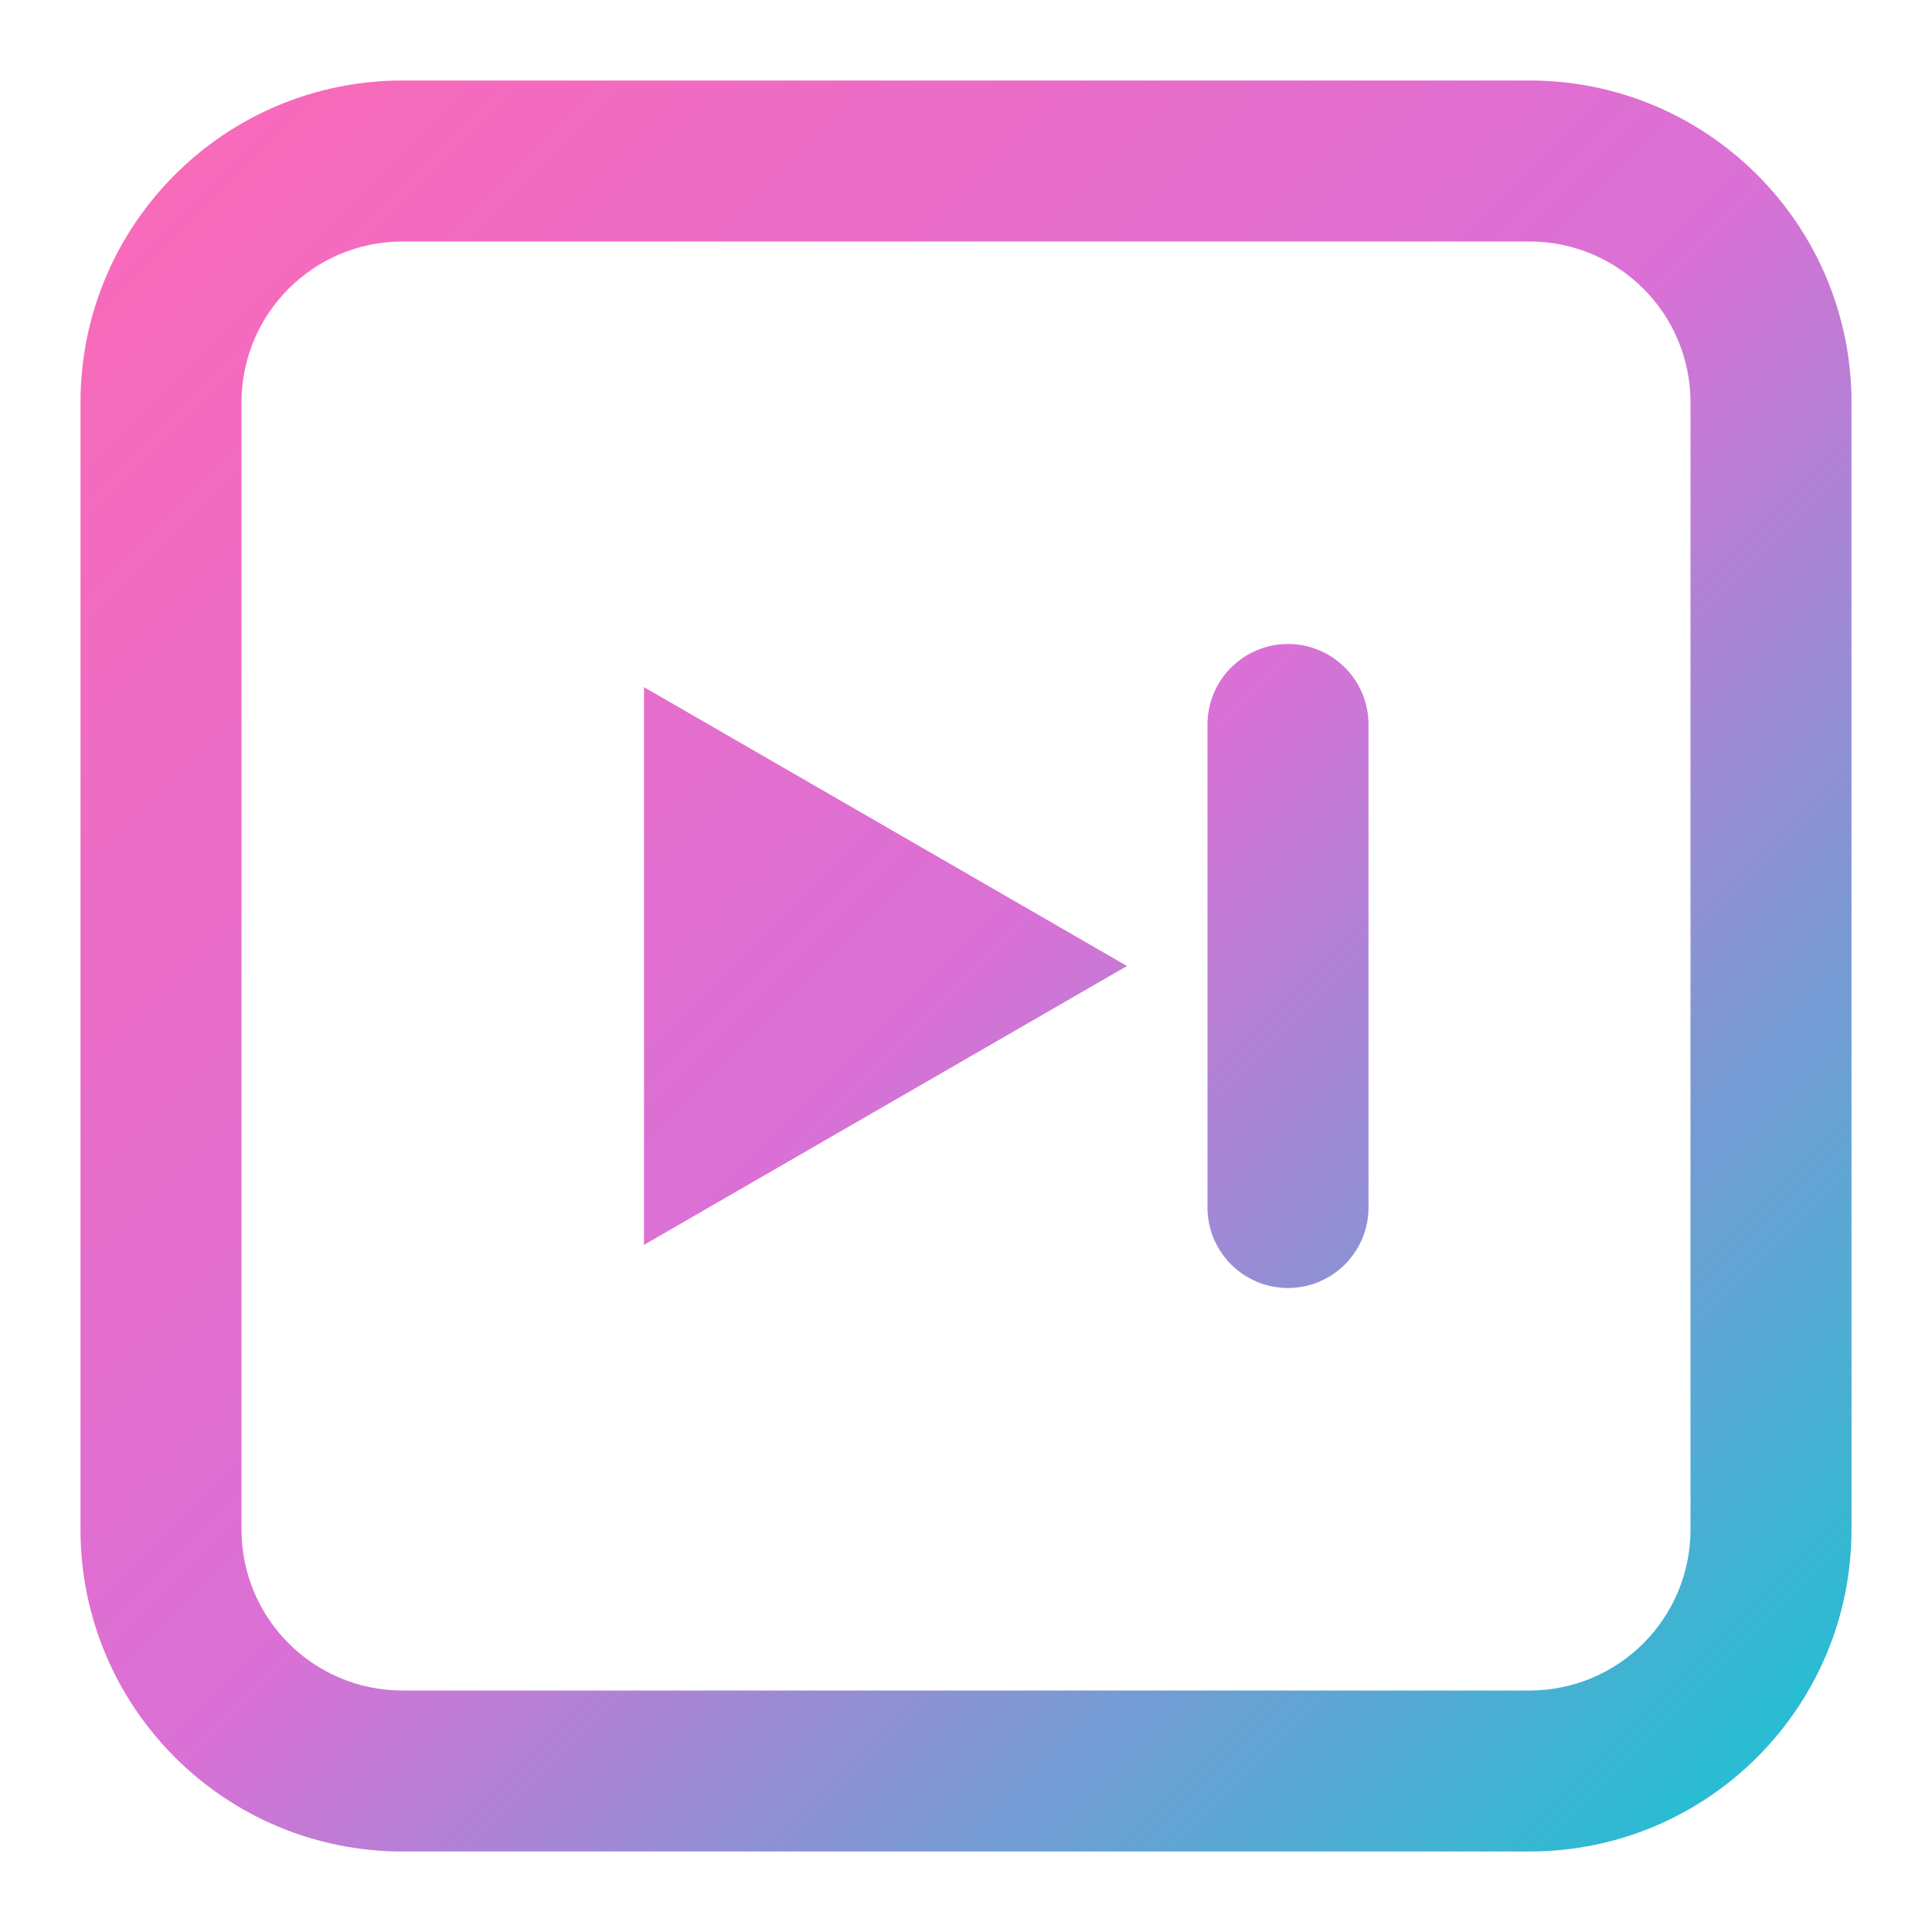 <svg
  width="24"
  height="24"
  viewBox="0 0 24 24"
  fill="none"
  xmlns="http://www.w3.org/2000/svg"
>
  <defs>
    <linearGradient id="gradient" x1="0" y1="0" x2="24" y2="24" gradientUnits="userSpaceOnUse">
      <stop offset="0%" stop-color="#FF69B4"/>
      <stop offset="50%" stop-color="#DA70D6"/>
      <stop offset="100%" stop-color="#00CED1"/>
    </linearGradient>
    <filter id="shadow">
      <feDropShadow dx="1" dy="1" stdDeviation="2" flood-opacity="0.3" />
    </filter>
  </defs>
  <path
    fill-rule="evenodd"
    clip-rule="evenodd"
    d="M16 8C15.448 8 15 8.448 15 9V15C15 15.552 15.448 16 16 16C16.552 16 17 15.552 17 15V9C17 8.448 16.552 8 16 8ZM8 15.464L14 12L8 8.536V15.464Z"
    fill="url(#gradient)"
    filter="url(#shadow)"
  />
  <path
    fill-rule="evenodd"
    clip-rule="evenodd"
    d="M19 3H5C3.895 3 3 3.895 3 5V19C3 20.105 3.895 21 5 21H19C20.105 21 21 20.105 21 19V5C21 3.895 20.105 3 19 3ZM5 1C2.791 1 1 2.791 1 5V19C1 21.209 2.791 23 5 23H19C21.209 23 23 21.209 23 19V5C23 2.791 21.209 1 19 1H5Z"
    fill="url(#gradient)"
    filter="url(#shadow)"
  />
</svg>